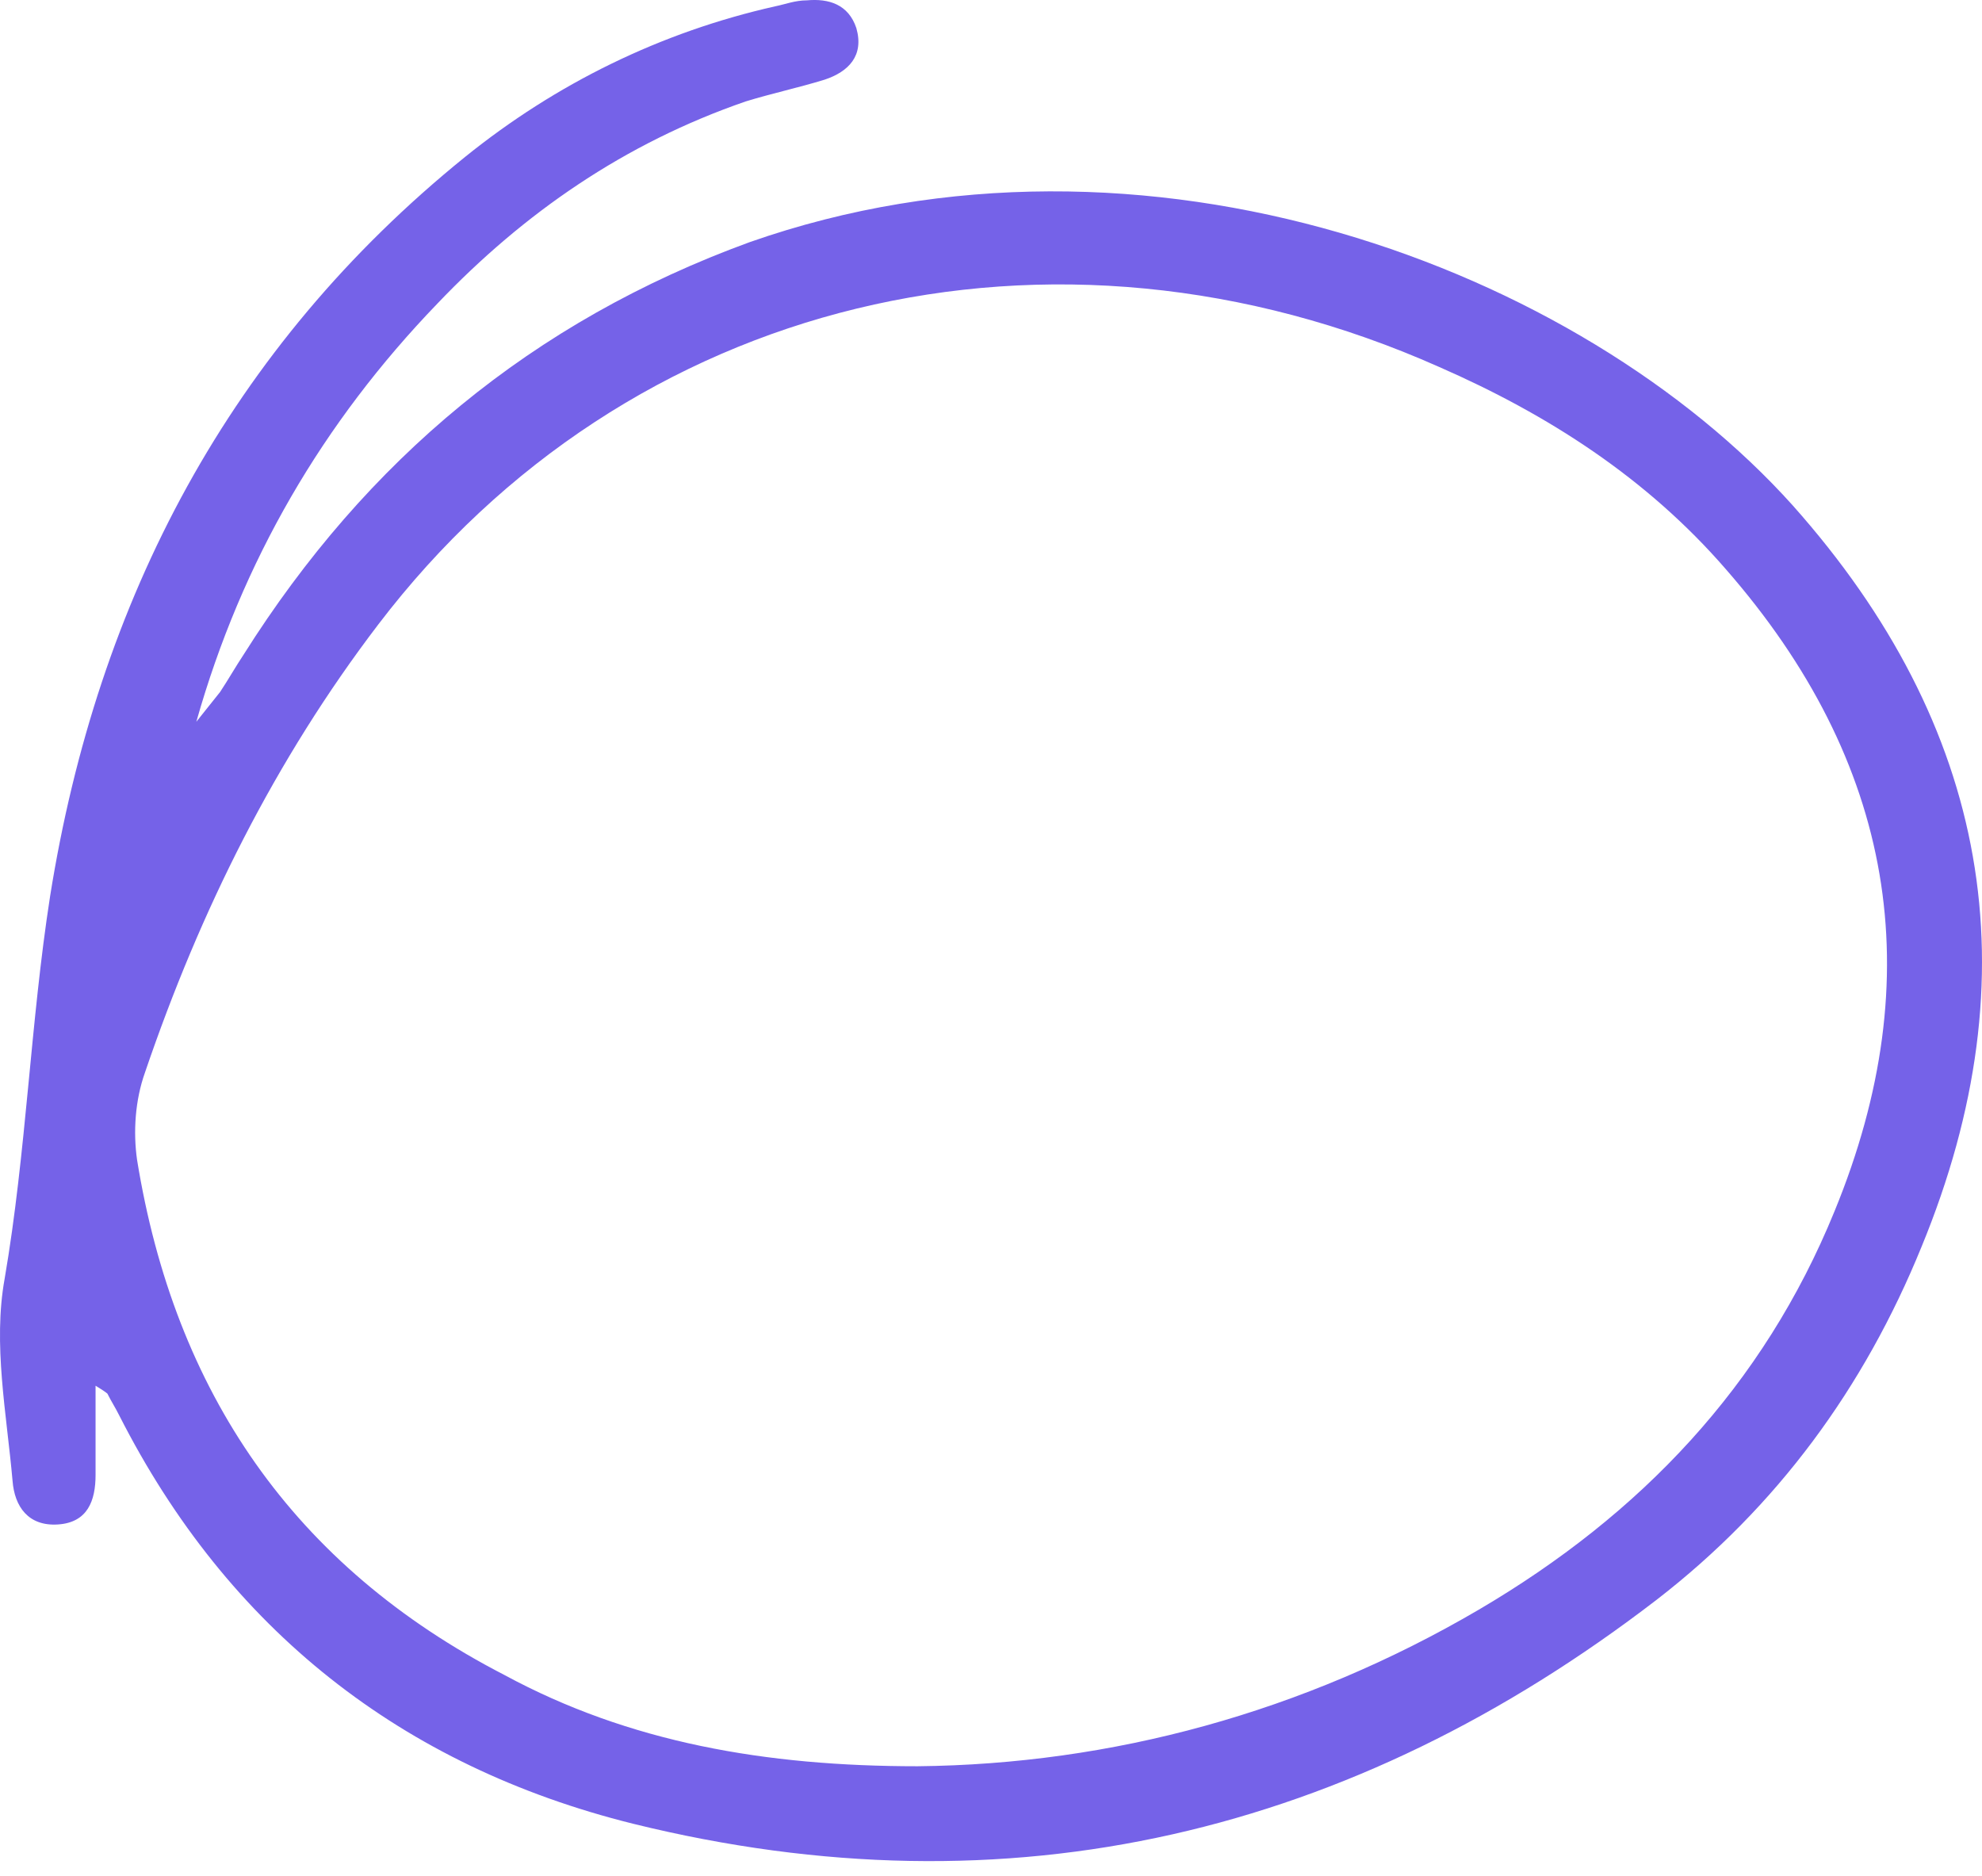 <svg width="93" height="88" viewBox="0 0 93 88" fill="none" xmlns="http://www.w3.org/2000/svg">
<path d="M4.484 65.013C4.484 66.594 4.484 67.895 4.484 69.197C4.484 70.406 4.113 71.429 2.722 71.522C1.331 71.615 0.682 70.685 0.589 69.476C0.311 66.315 -0.338 63.06 0.218 59.992C1.238 54.041 1.424 47.997 2.351 42.046C4.576 28.098 10.789 16.289 21.823 7.362C26.088 3.922 31.002 1.504 36.38 0.295C36.844 0.202 37.307 0.016 37.864 0.016C38.883 -0.077 39.811 0.202 40.182 1.318C40.553 2.62 39.811 3.364 38.698 3.736C37.493 4.108 36.195 4.387 34.989 4.759C29.333 6.711 24.604 9.966 20.524 14.243C15.147 19.822 11.345 26.331 9.212 33.863C9.583 33.398 9.954 32.933 10.325 32.468C10.696 31.91 11.067 31.259 11.438 30.701C17.187 21.589 24.975 15.08 35.175 11.361C53.719 4.852 74.118 12.569 84.132 23.727C93.311 34.049 95.444 45.672 90.159 58.504C87.47 65.106 83.39 70.685 77.734 75.055C63.455 86.028 47.414 89.933 29.704 85.563C18.856 82.866 10.696 76.45 5.596 66.408C5.411 66.036 5.225 65.757 5.04 65.385C5.04 65.385 4.947 65.292 4.484 65.013ZM43.056 82.866C52.143 82.773 61.137 80.355 69.389 75.52C76.992 71.057 82.741 65.013 86.079 56.83C90.622 45.765 88.861 35.723 80.979 26.703C77.27 22.426 72.634 19.45 67.535 17.219C49.361 9.129 29.426 13.964 17.743 29.307C12.921 35.63 9.398 42.697 6.802 50.321C6.338 51.623 6.245 53.111 6.431 54.413C8.193 65.292 13.756 73.475 23.677 78.589C29.519 81.75 35.916 82.866 43.056 82.866Z" fill="#7562E8"/>
</svg>

